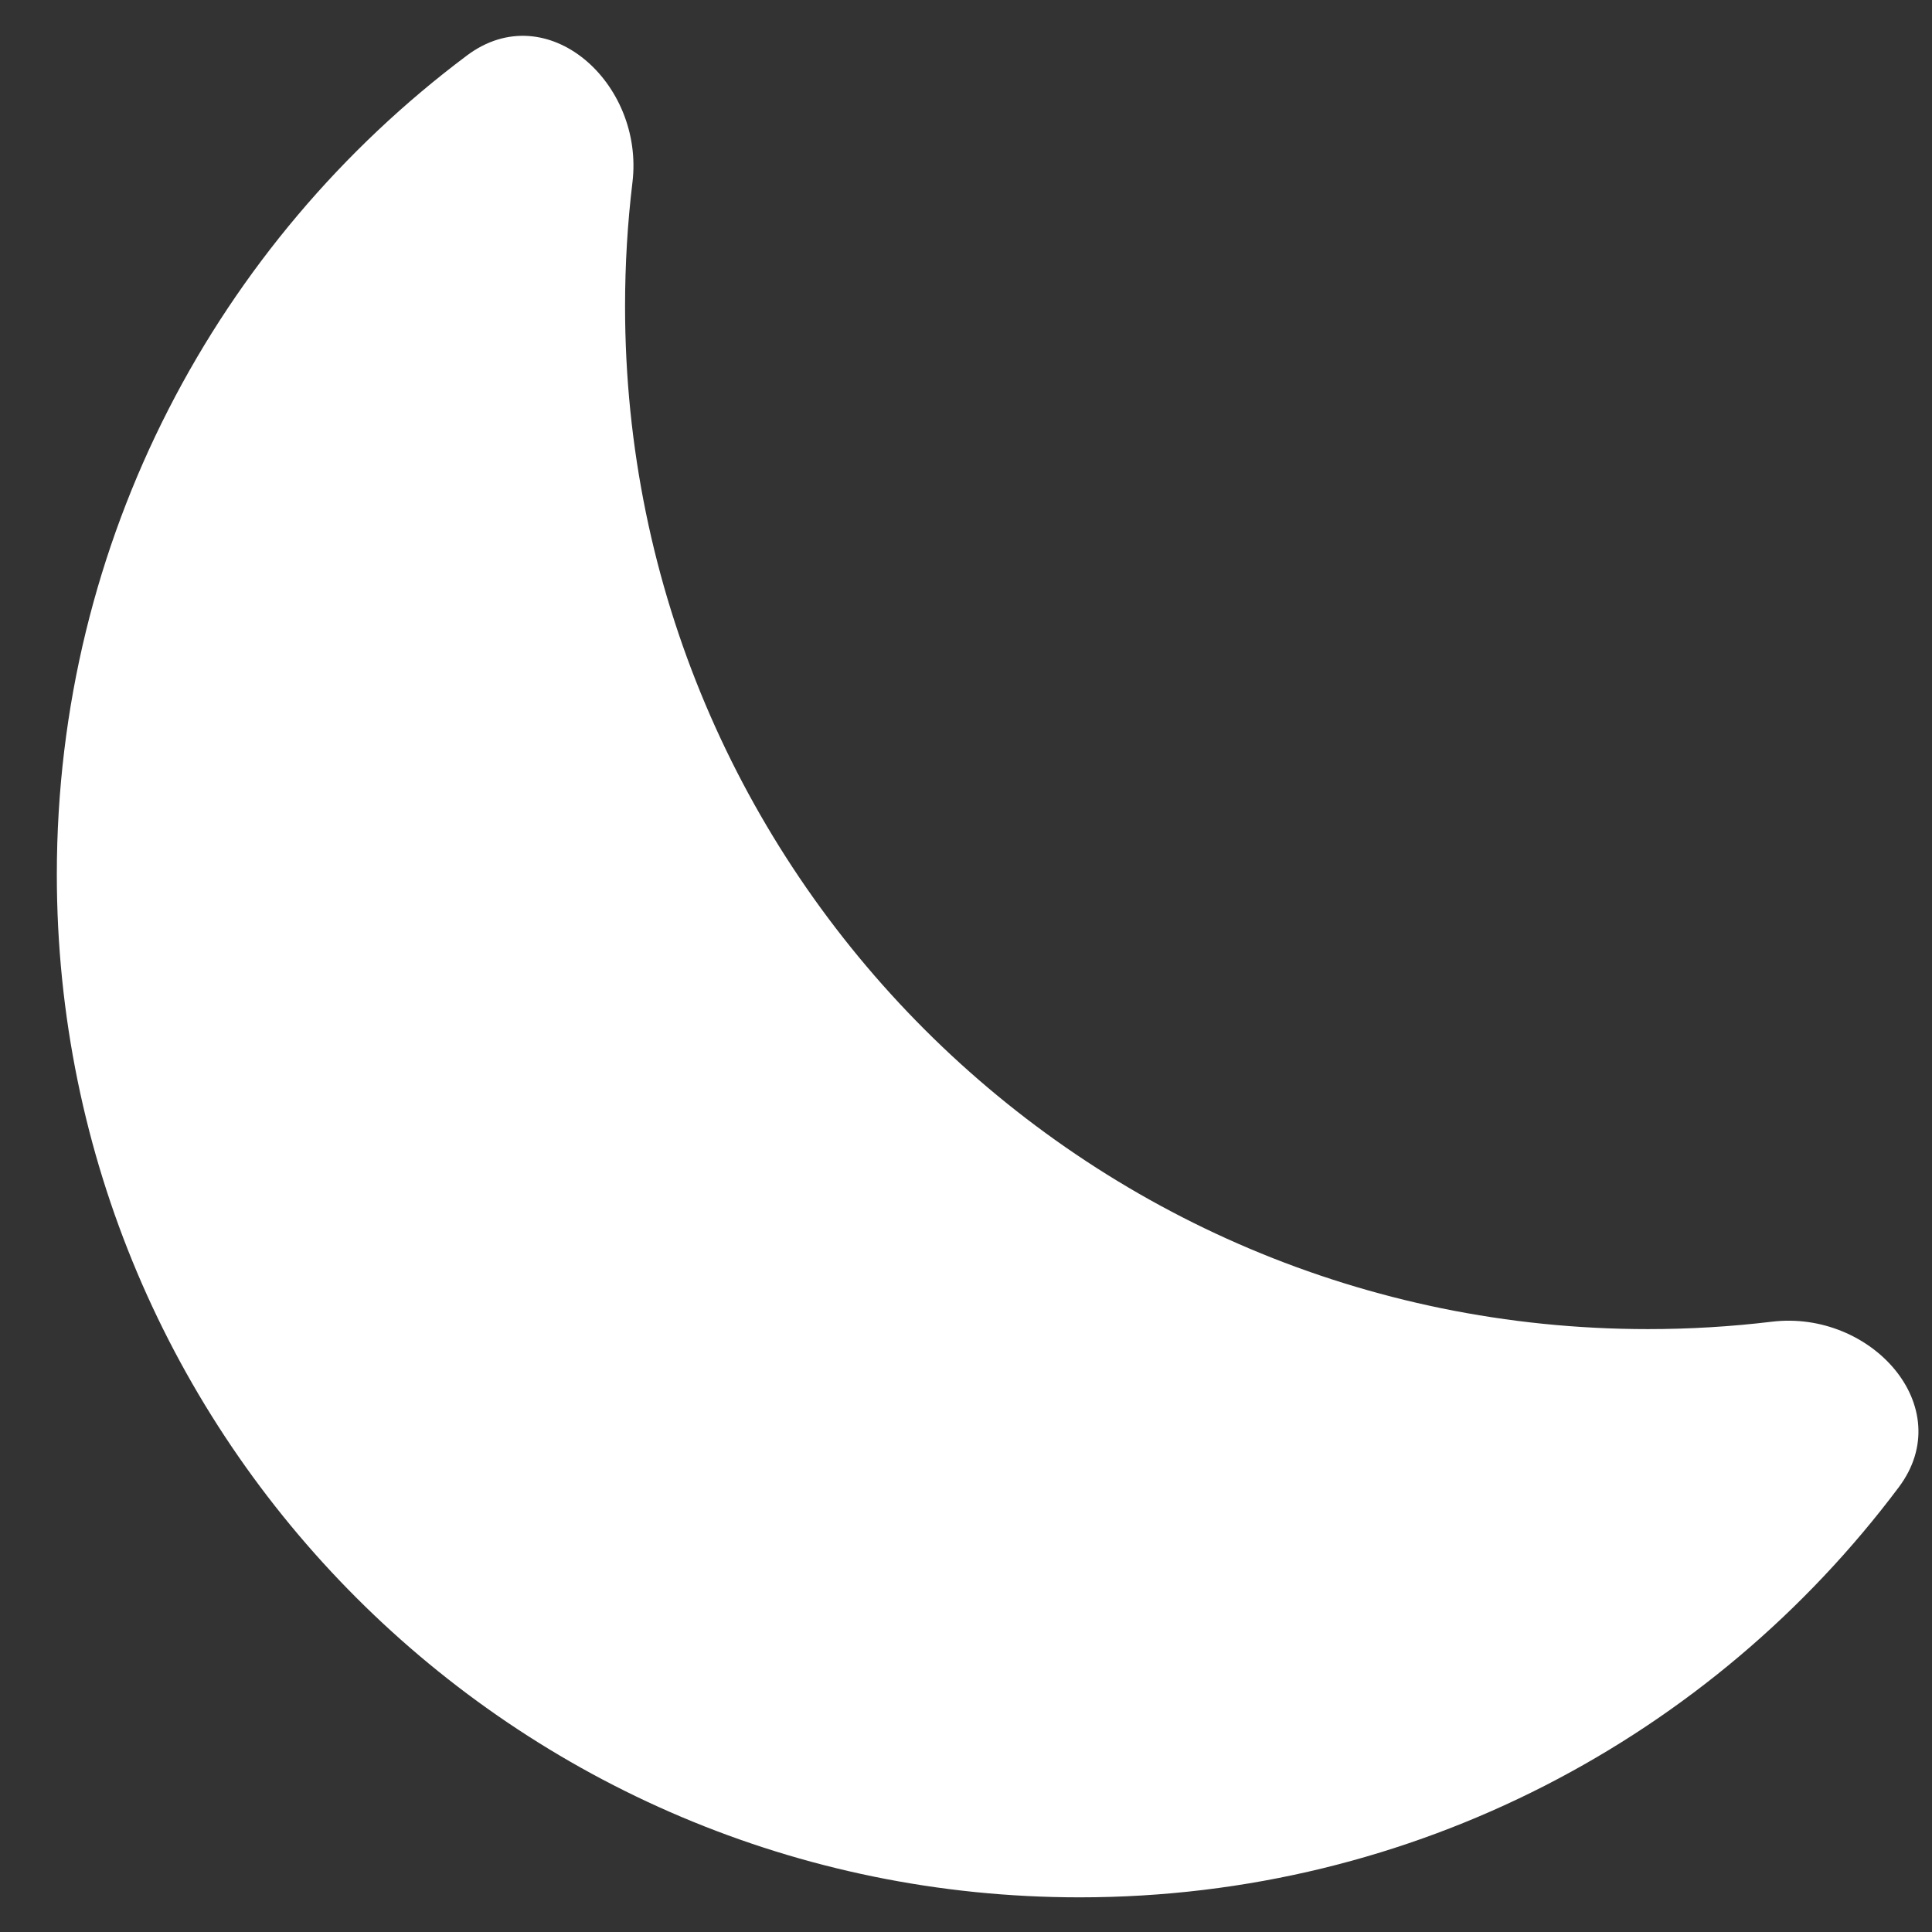 <svg width="17" height="17" viewBox="0 0 17 17" fill="none" xmlns="http://www.w3.org/2000/svg">
  <rect x="0" y="0" width="17" height="17" fill="#333333" stroke="none"/>
  <path d="M16.708 13.086C17.236 12.381 16.465 11.524 15.59 11.63C15.233 11.673 14.869 11.695 14.5 11.695C9.53 11.695 5.5 7.666 5.5 2.695C5.5 2.326 5.522 1.962 5.565 1.605C5.671 0.73 4.814 -0.04 4.109 0.488C1.918 2.129 0.5 4.747 0.5 7.695C0.5 12.666 4.529 16.695 9.5 16.695C12.449 16.695 15.066 15.277 16.708 13.086Z" fill="white"/>
</svg>
